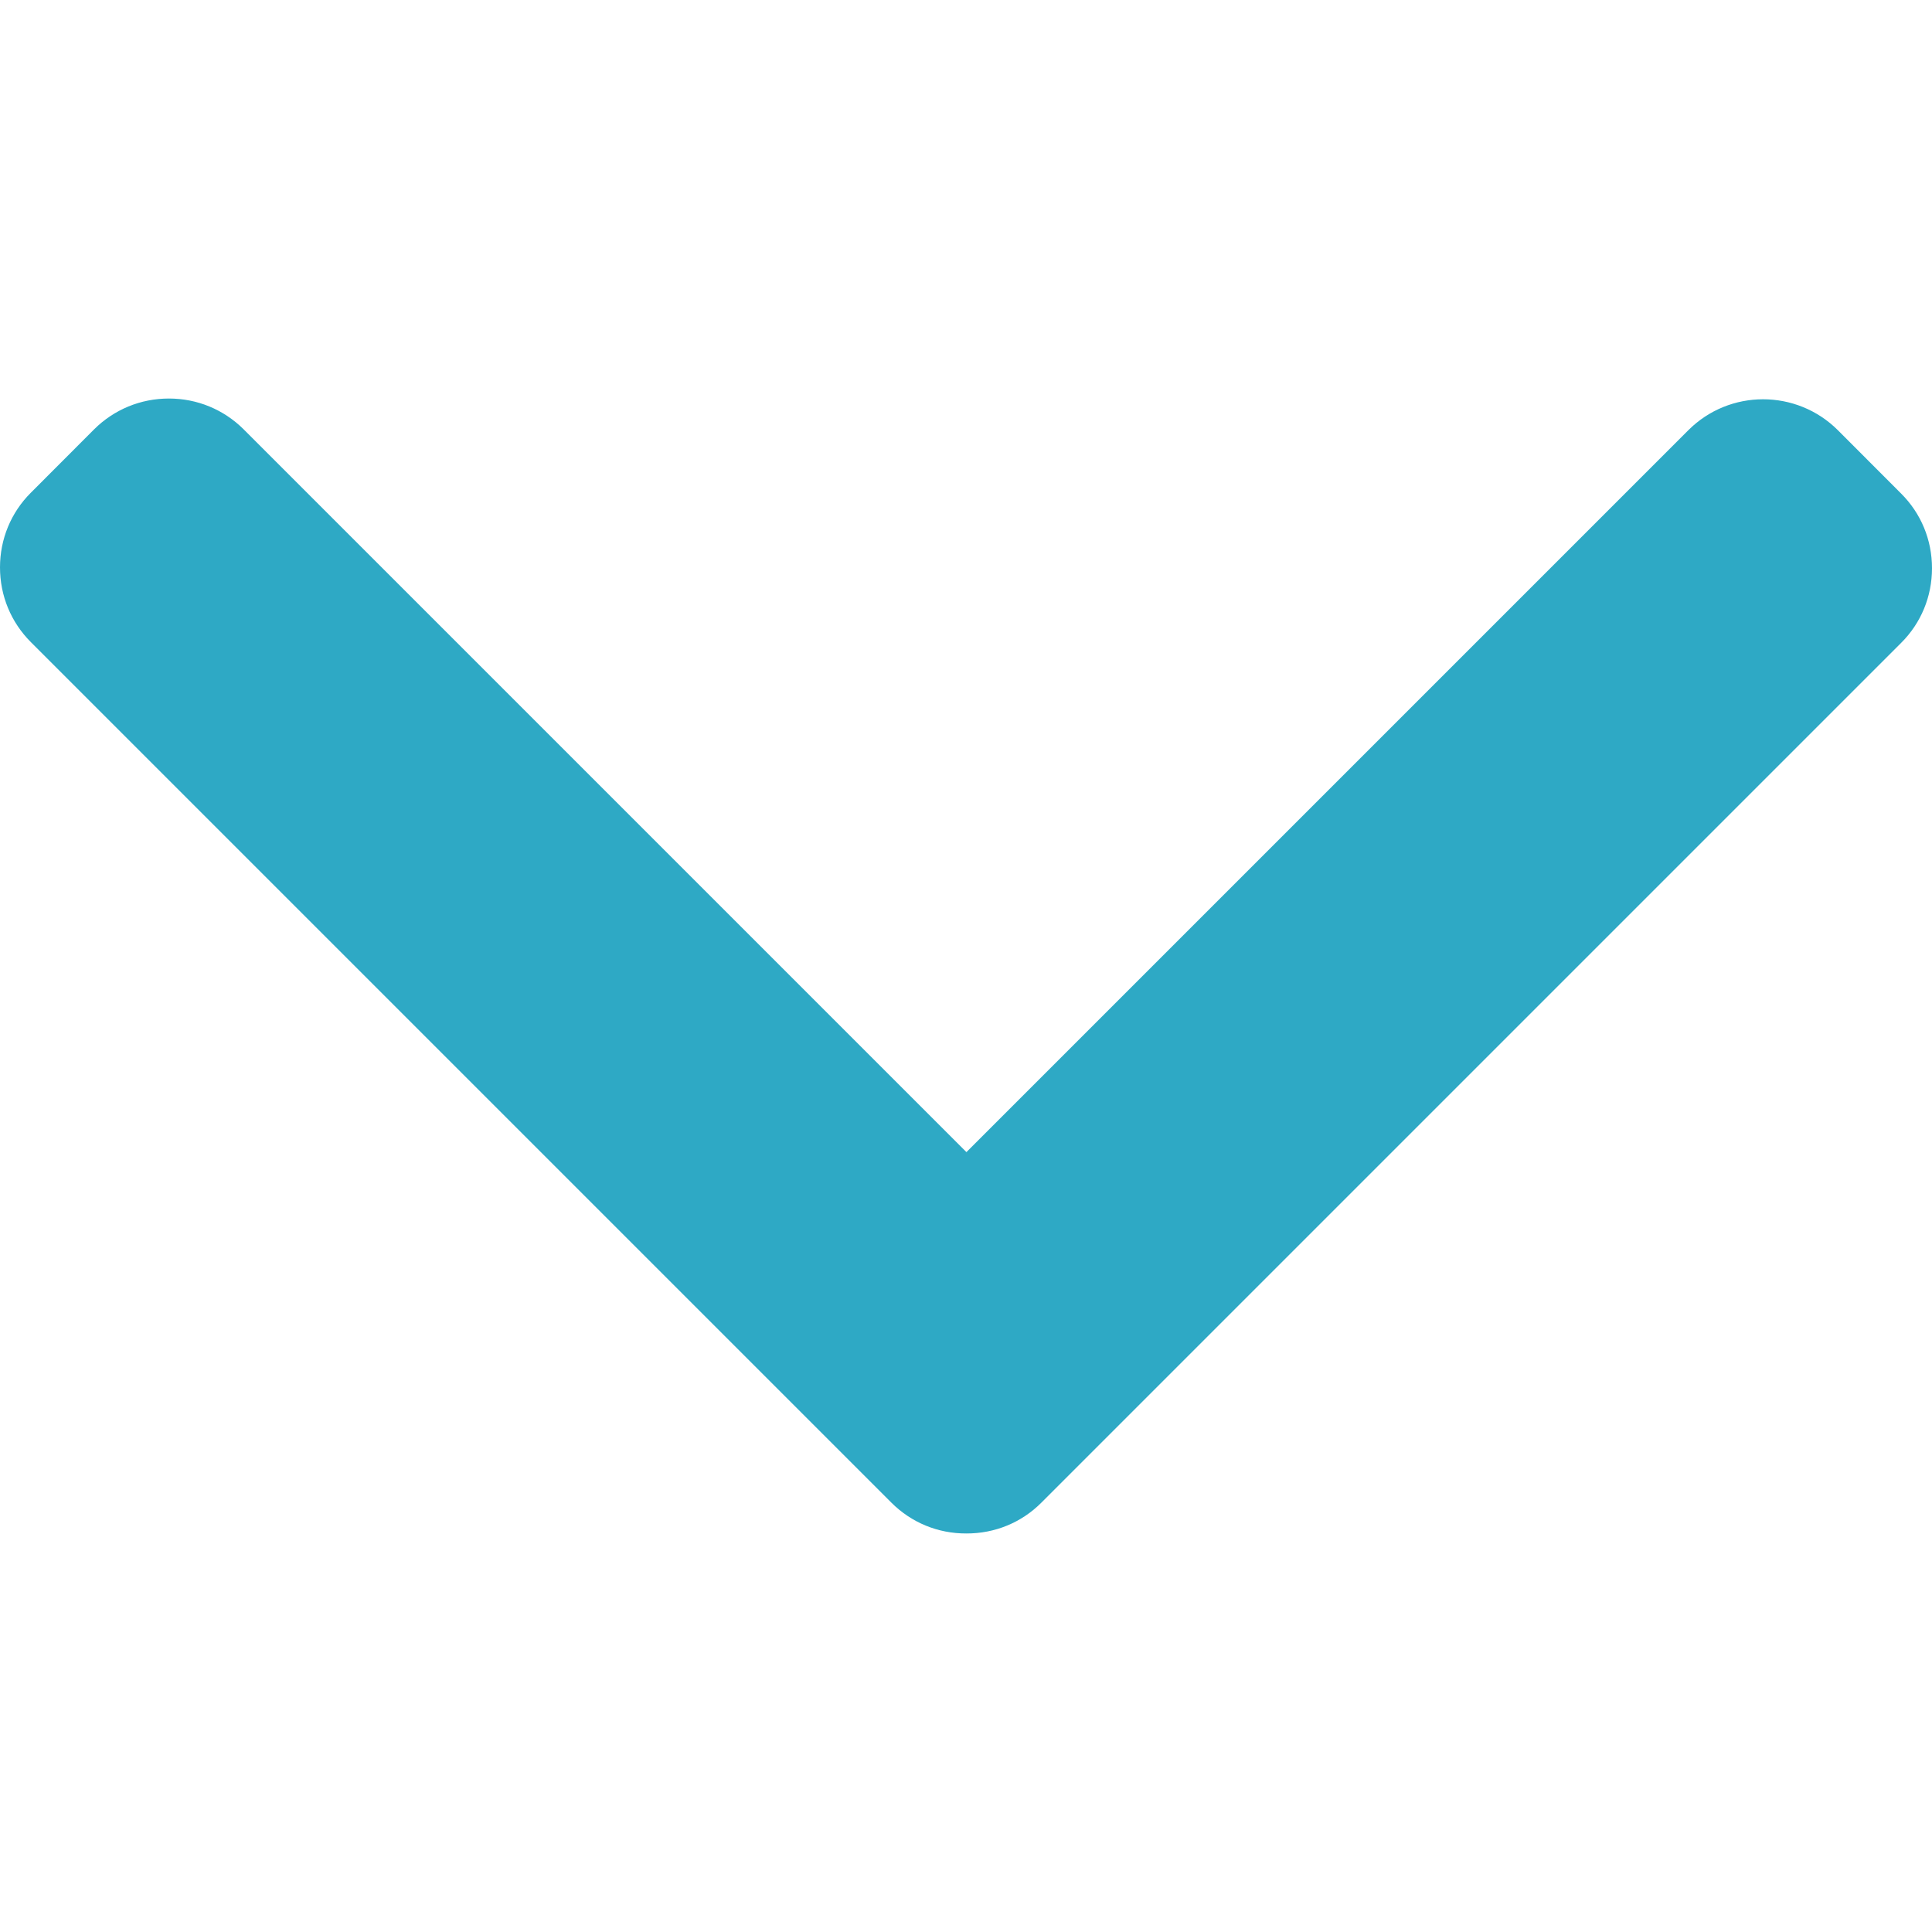<svg width="18" height="18" viewBox="0 0 18 18" fill="none" xmlns="http://www.w3.org/2000/svg">
<path d="M9.702 14L17.712 5.99C17.898 5.805 18 5.558 18 5.294C18 5.03 17.898 4.783 17.712 4.598L17.123 4.008C16.738 3.624 16.114 3.624 15.73 4.008L9.004 10.734L2.27 4C2.084 3.815 1.837 3.713 1.574 3.713C1.31 3.713 1.063 3.815 0.877 4L0.288 4.59C0.102 4.775 0 5.023 0 5.286C0 5.55 0.102 5.797 0.288 5.983L8.305 14C8.491 14.186 8.739 14.288 9.003 14.287C9.268 14.288 9.517 14.186 9.702 14Z" fill="#2EA9C5"/>
</svg>
